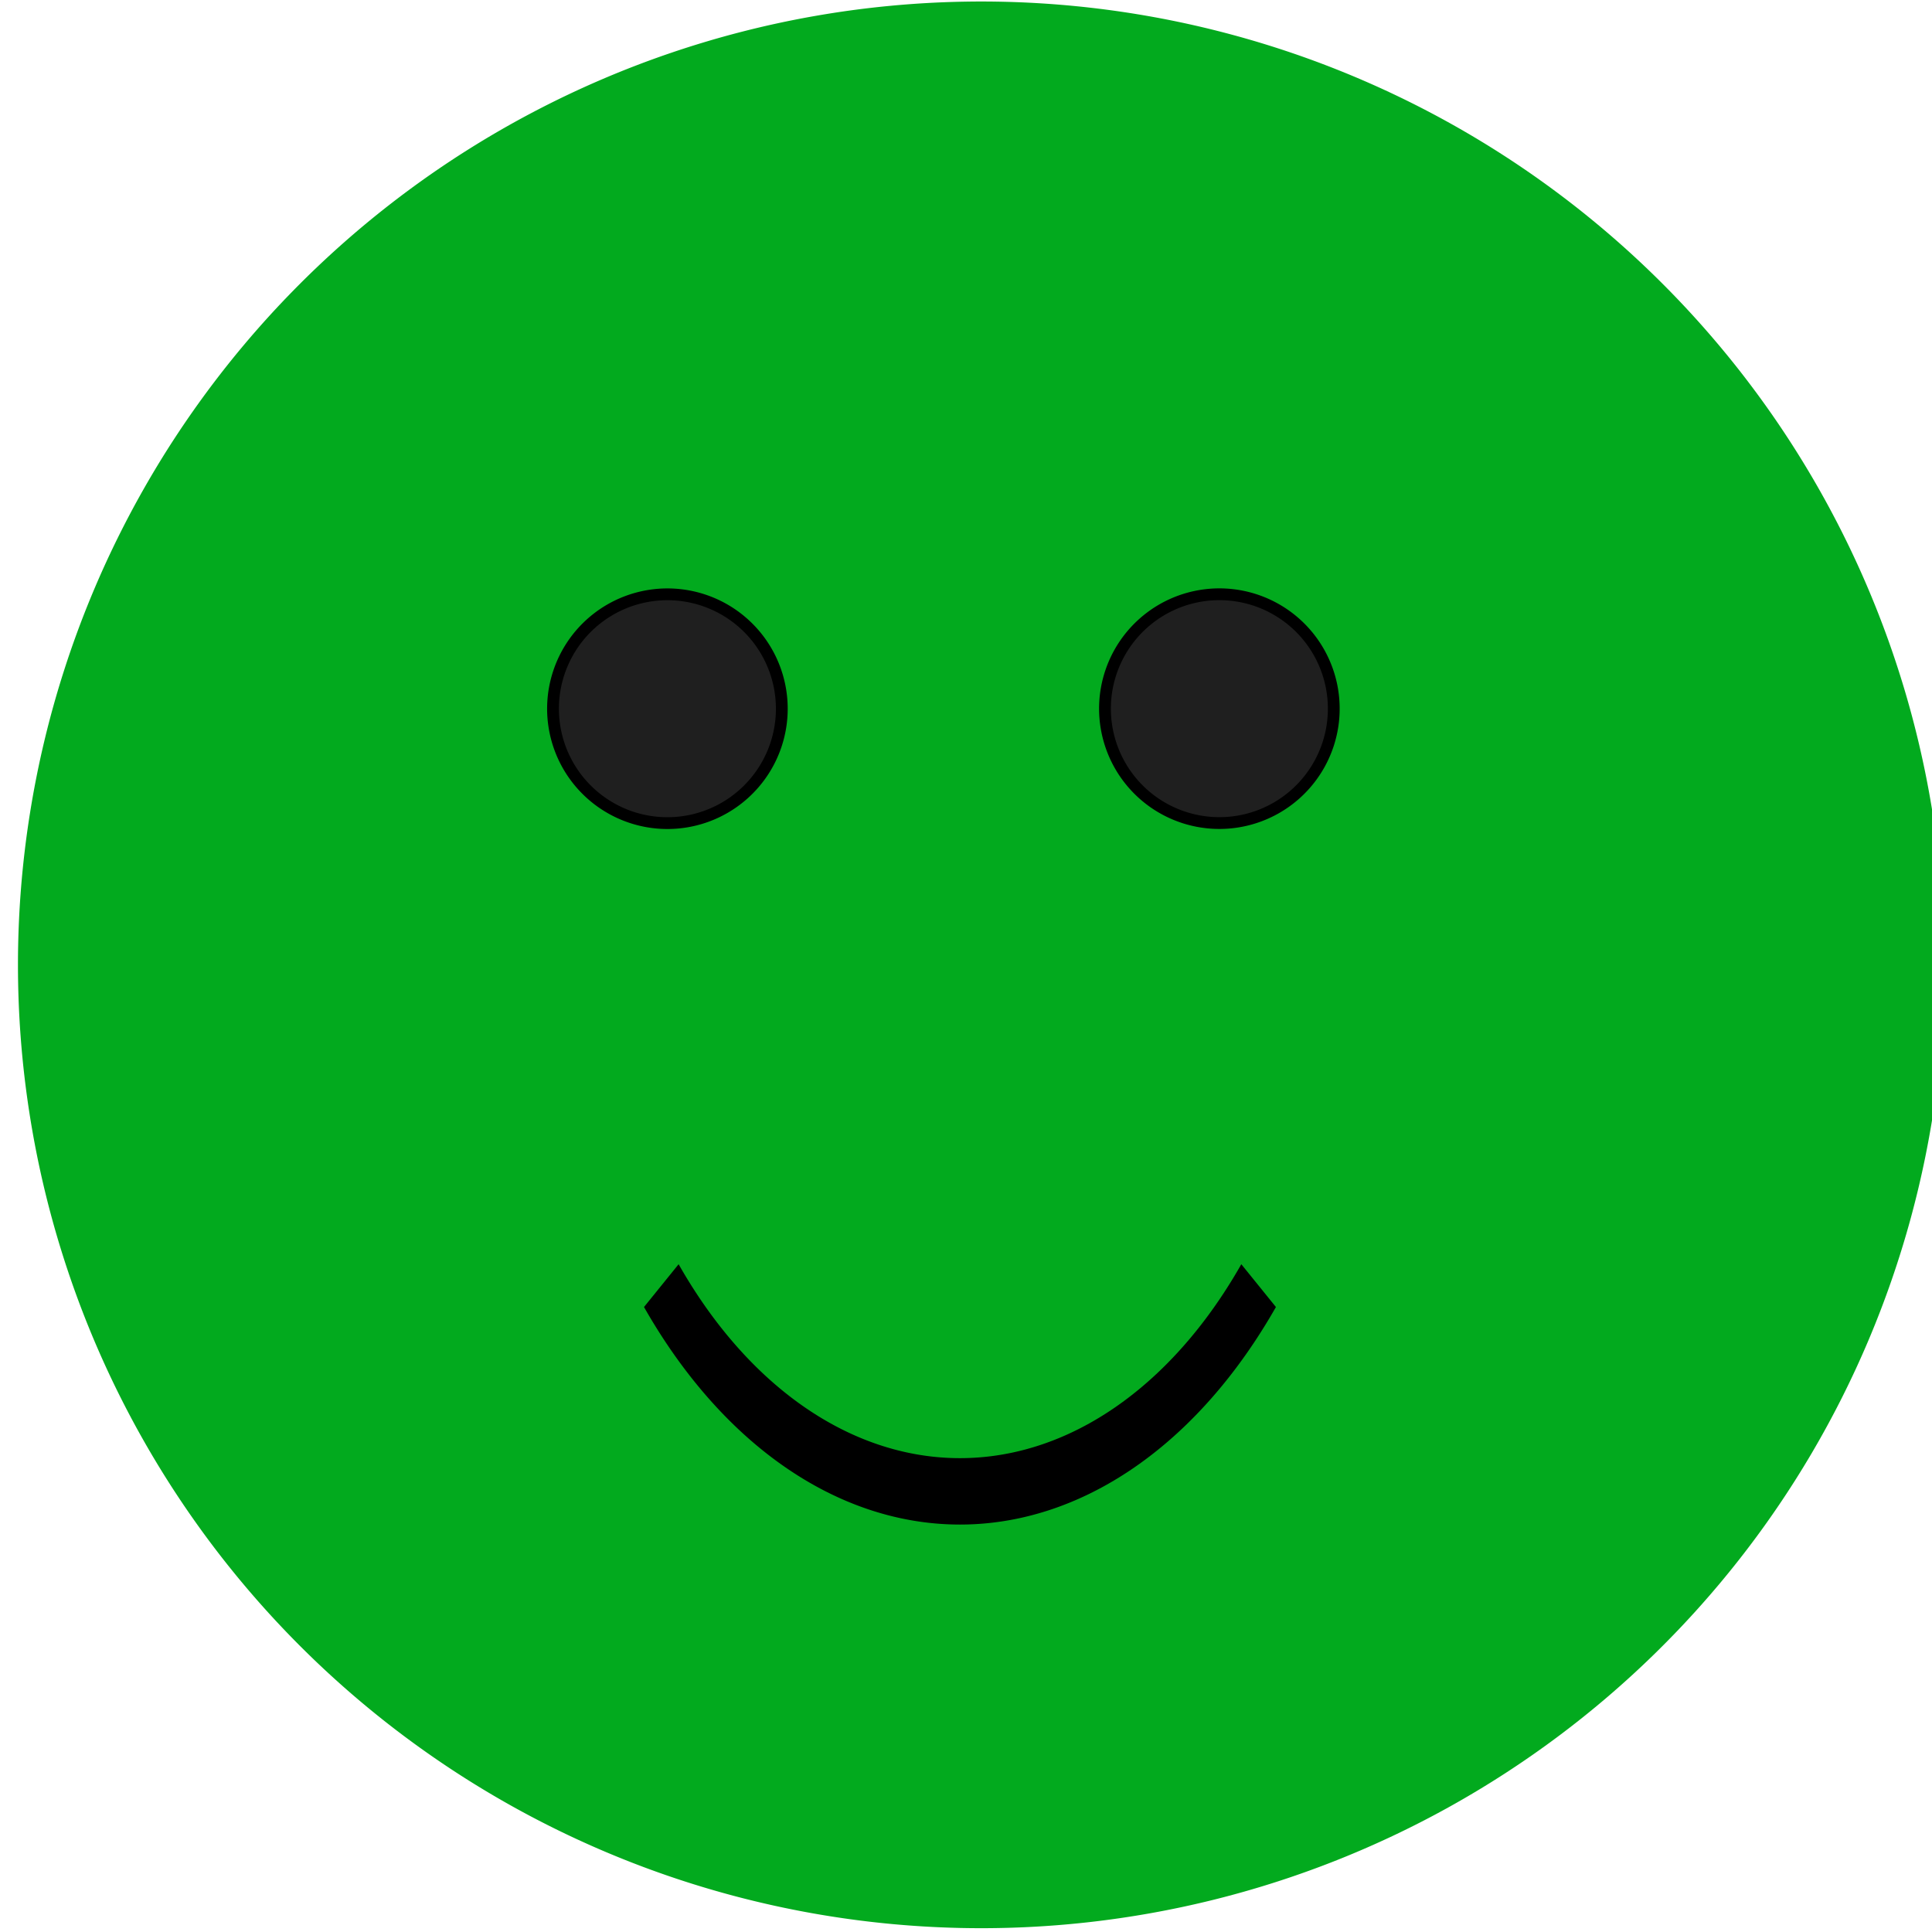 <svg xmlns="http://www.w3.org/2000/svg" width="480" height="480">
<path style="fill:#02aa1e;mix-blend-mode:source-over;fill-opacity:1;vector-effect:non-scaling-stroke" d="M240.3 0a240.3 240.3 0 1 1 0 480.5 240.3 240.3 0 0 1 0-480.5z" transform="rotate(.1) scale(.996)"/>
<path style="fill:#1f1f1f;stroke:#000;mix-blend-mode:source-over;paint-order:stroke fill markers;fill-opacity:1;stroke-dasharray:none;stroke-dashoffset:0;stroke-linecap:round;stroke-linejoin:miter;stroke-miterlimit:4;stroke-opacity:1;stroke-width:2;vector-effect:non-scaling-stroke" d="M19.4 0a19.4 19.4 0 1 1 0 38.8 19.4 19.4 0 0 1 0-38.8z" transform="rotate(-11.9 805.5 -556.9) scale(1.465)"/>
<path style="fill:#1f1f1f;stroke:#000;mix-blend-mode:source-over;paint-order:stroke fill markers;fill-opacity:1;stroke-dasharray:none;stroke-dashoffset:0;stroke-linecap:round;stroke-linejoin:miter;stroke-miterlimit:4;stroke-opacity:1;stroke-width:2;vector-effect:non-scaling-stroke" d="M19.4 0a19.4 19.4 0 1 1 0 38.8 19.4 19.4 0 0 1 0-38.8z" transform="rotate(-11.9 874 -1214.8) scale(1.465)"/>
<path style="fill:#000;mix-blend-mode:source-over;fill-opacity:1;vector-effect:non-scaling-stroke" d="M168.4 24a102.5 102.5 0 0 1 0 157l-7.2-8.6a91.2 91.2 0 0 0 0-139.8z" transform="matrix(0 1.477 -1 0 341 76)"/>
</svg>
